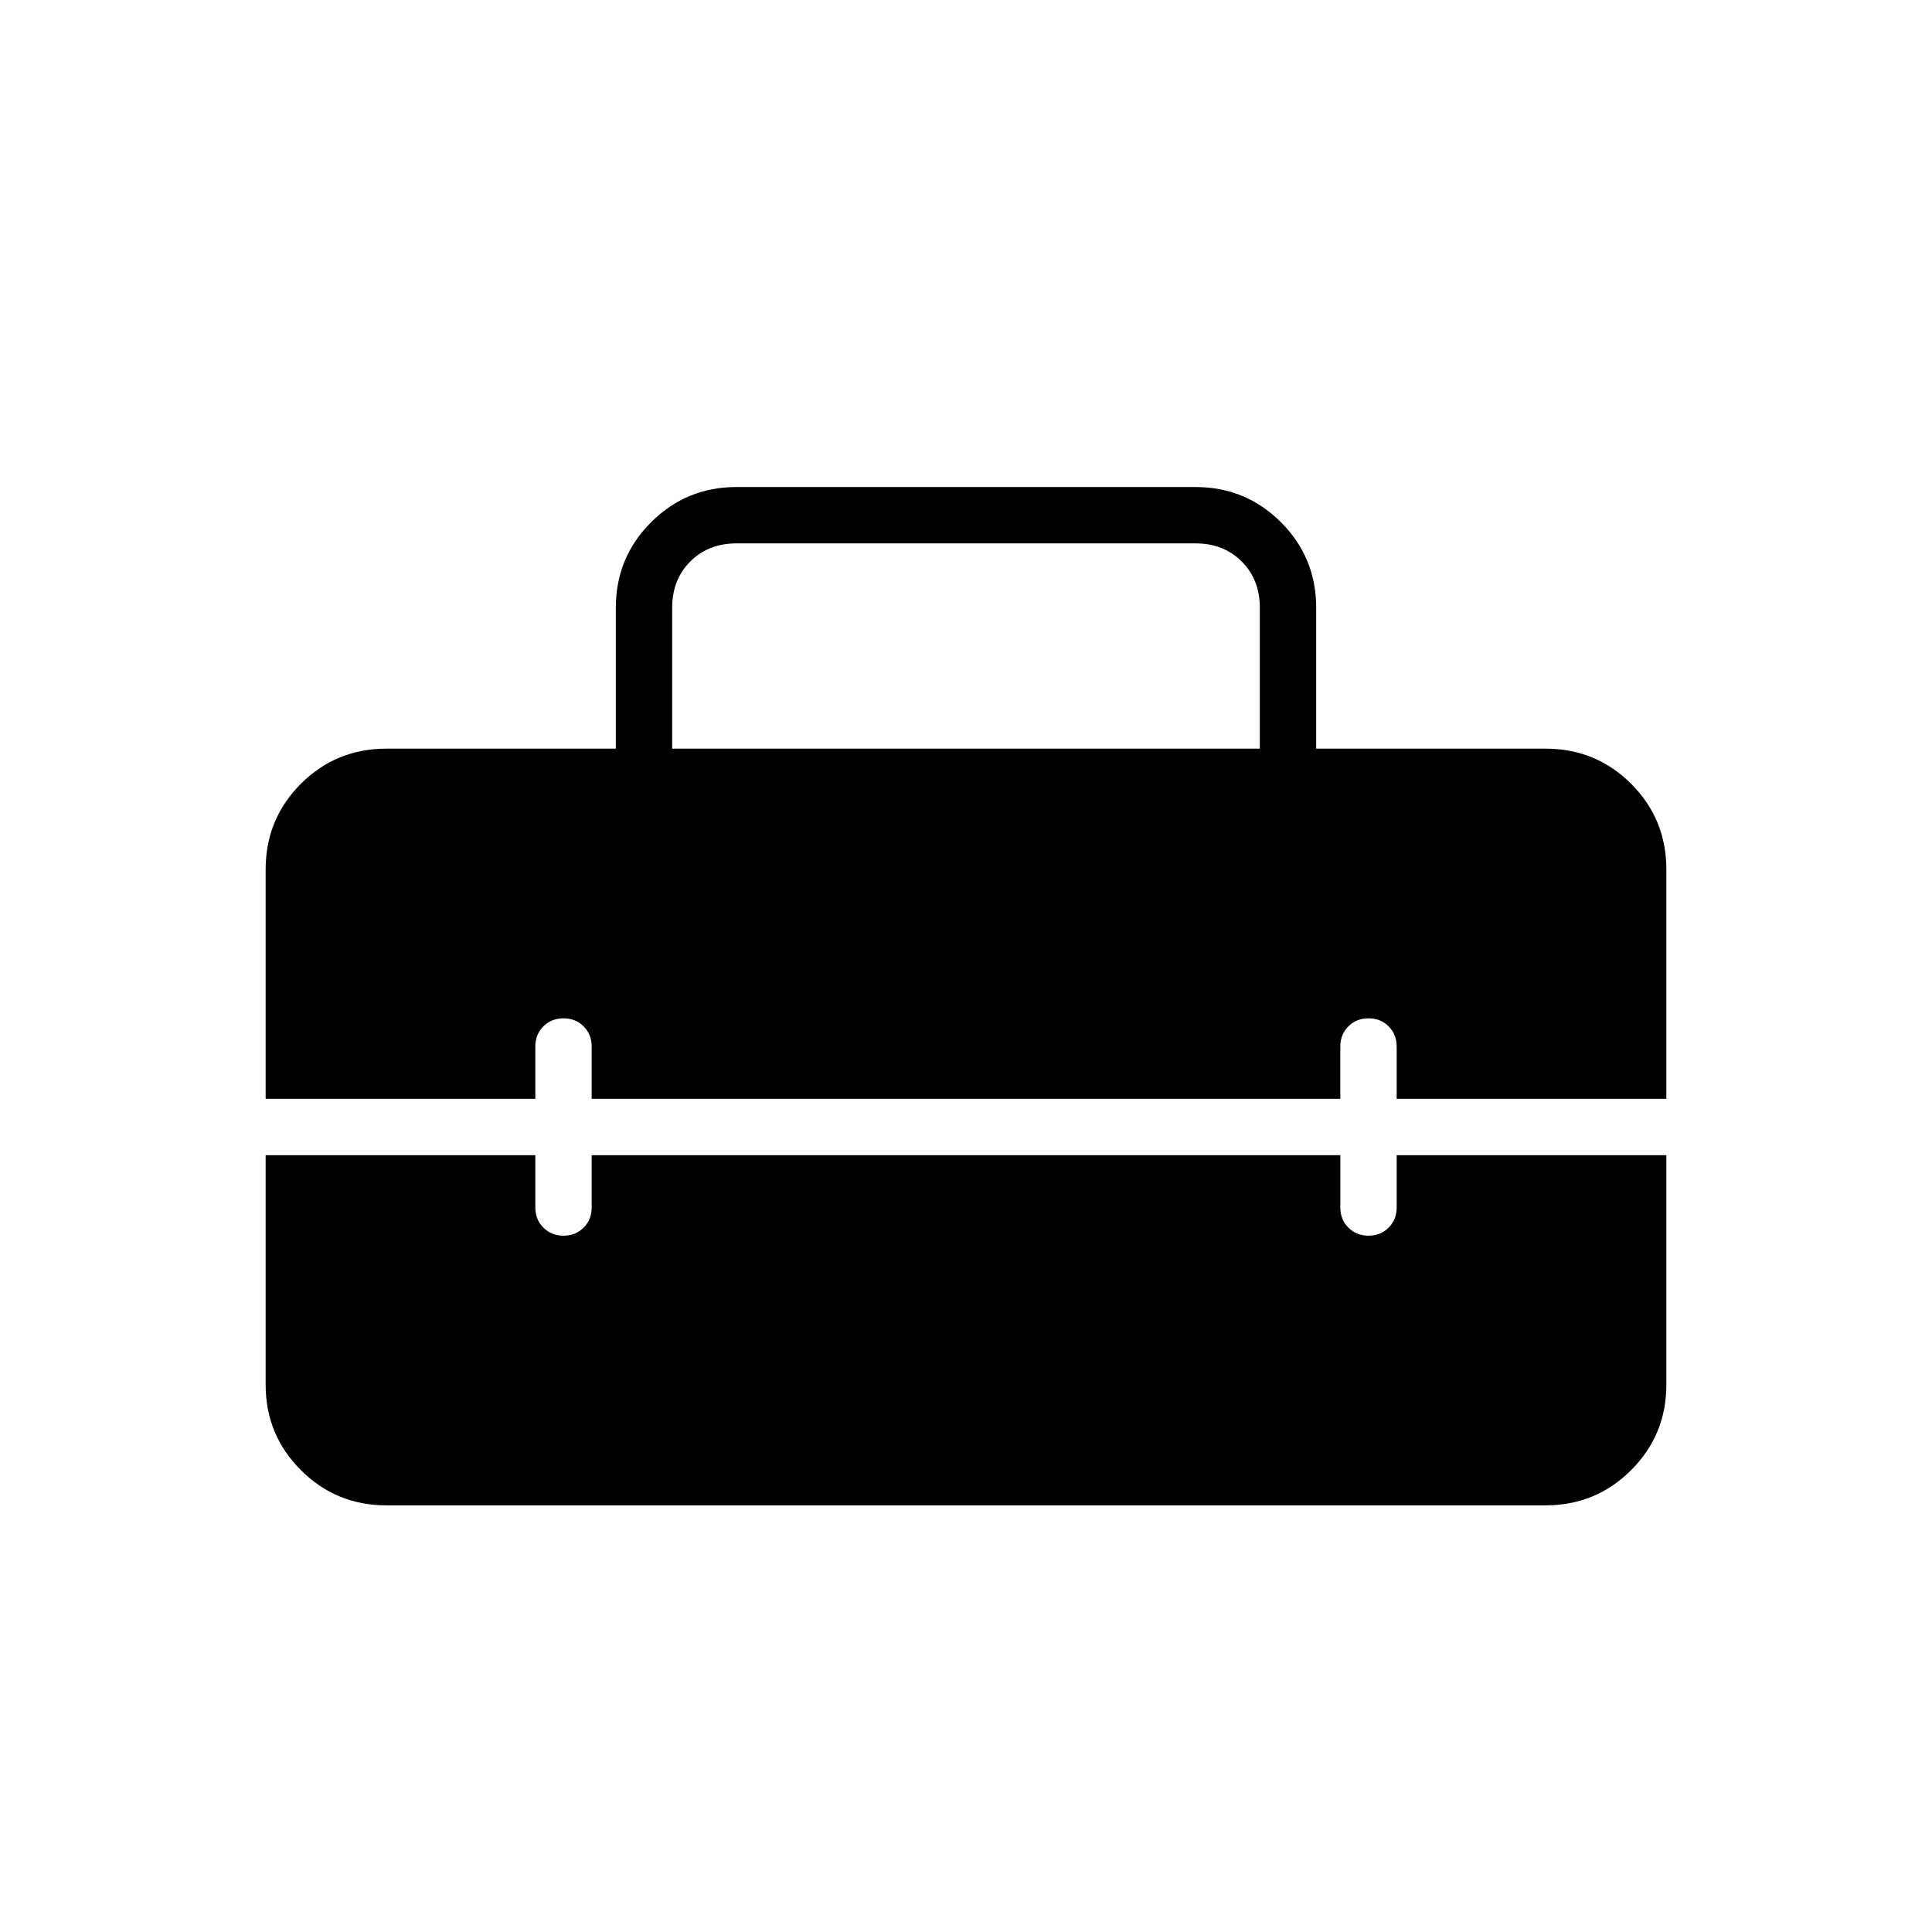 <svg xmlns="http://www.w3.org/2000/svg" height="24" width="24"><path d="M3.3 10.8q0-.625.437-1.063Q4.175 9.3 4.8 9.3h2.85V7.55q0-.625.438-1.062.437-.438 1.062-.438h5.7q.625 0 1.063.438.437.437.437 1.062V9.3h2.85q.625 0 1.063.437.437.438.437 1.063v2.85h-3.35V13q0-.15-.1-.25t-.25-.1q-.15 0-.25.1t-.1.25v.65h-9.3V13q0-.15-.1-.25t-.25-.1q-.15 0-.25.1t-.1.25v.65H3.3Zm5.05-1.5h7.3V7.55q0-.35-.225-.575-.225-.225-.575-.225h-5.7q-.35 0-.575.225-.225.225-.225.575ZM4.8 18.7q-.625 0-1.063-.438Q3.3 17.825 3.3 17.2v-2.85h3.35V15q0 .15.1.25t.25.1q.15 0 .25-.1t.1-.25v-.65h9.3V15q0 .15.1.25t.25.1q.15 0 .25-.1t.1-.25v-.65h3.35v2.85q0 .625-.437 1.062-.438.438-1.063.438Z"/></svg>